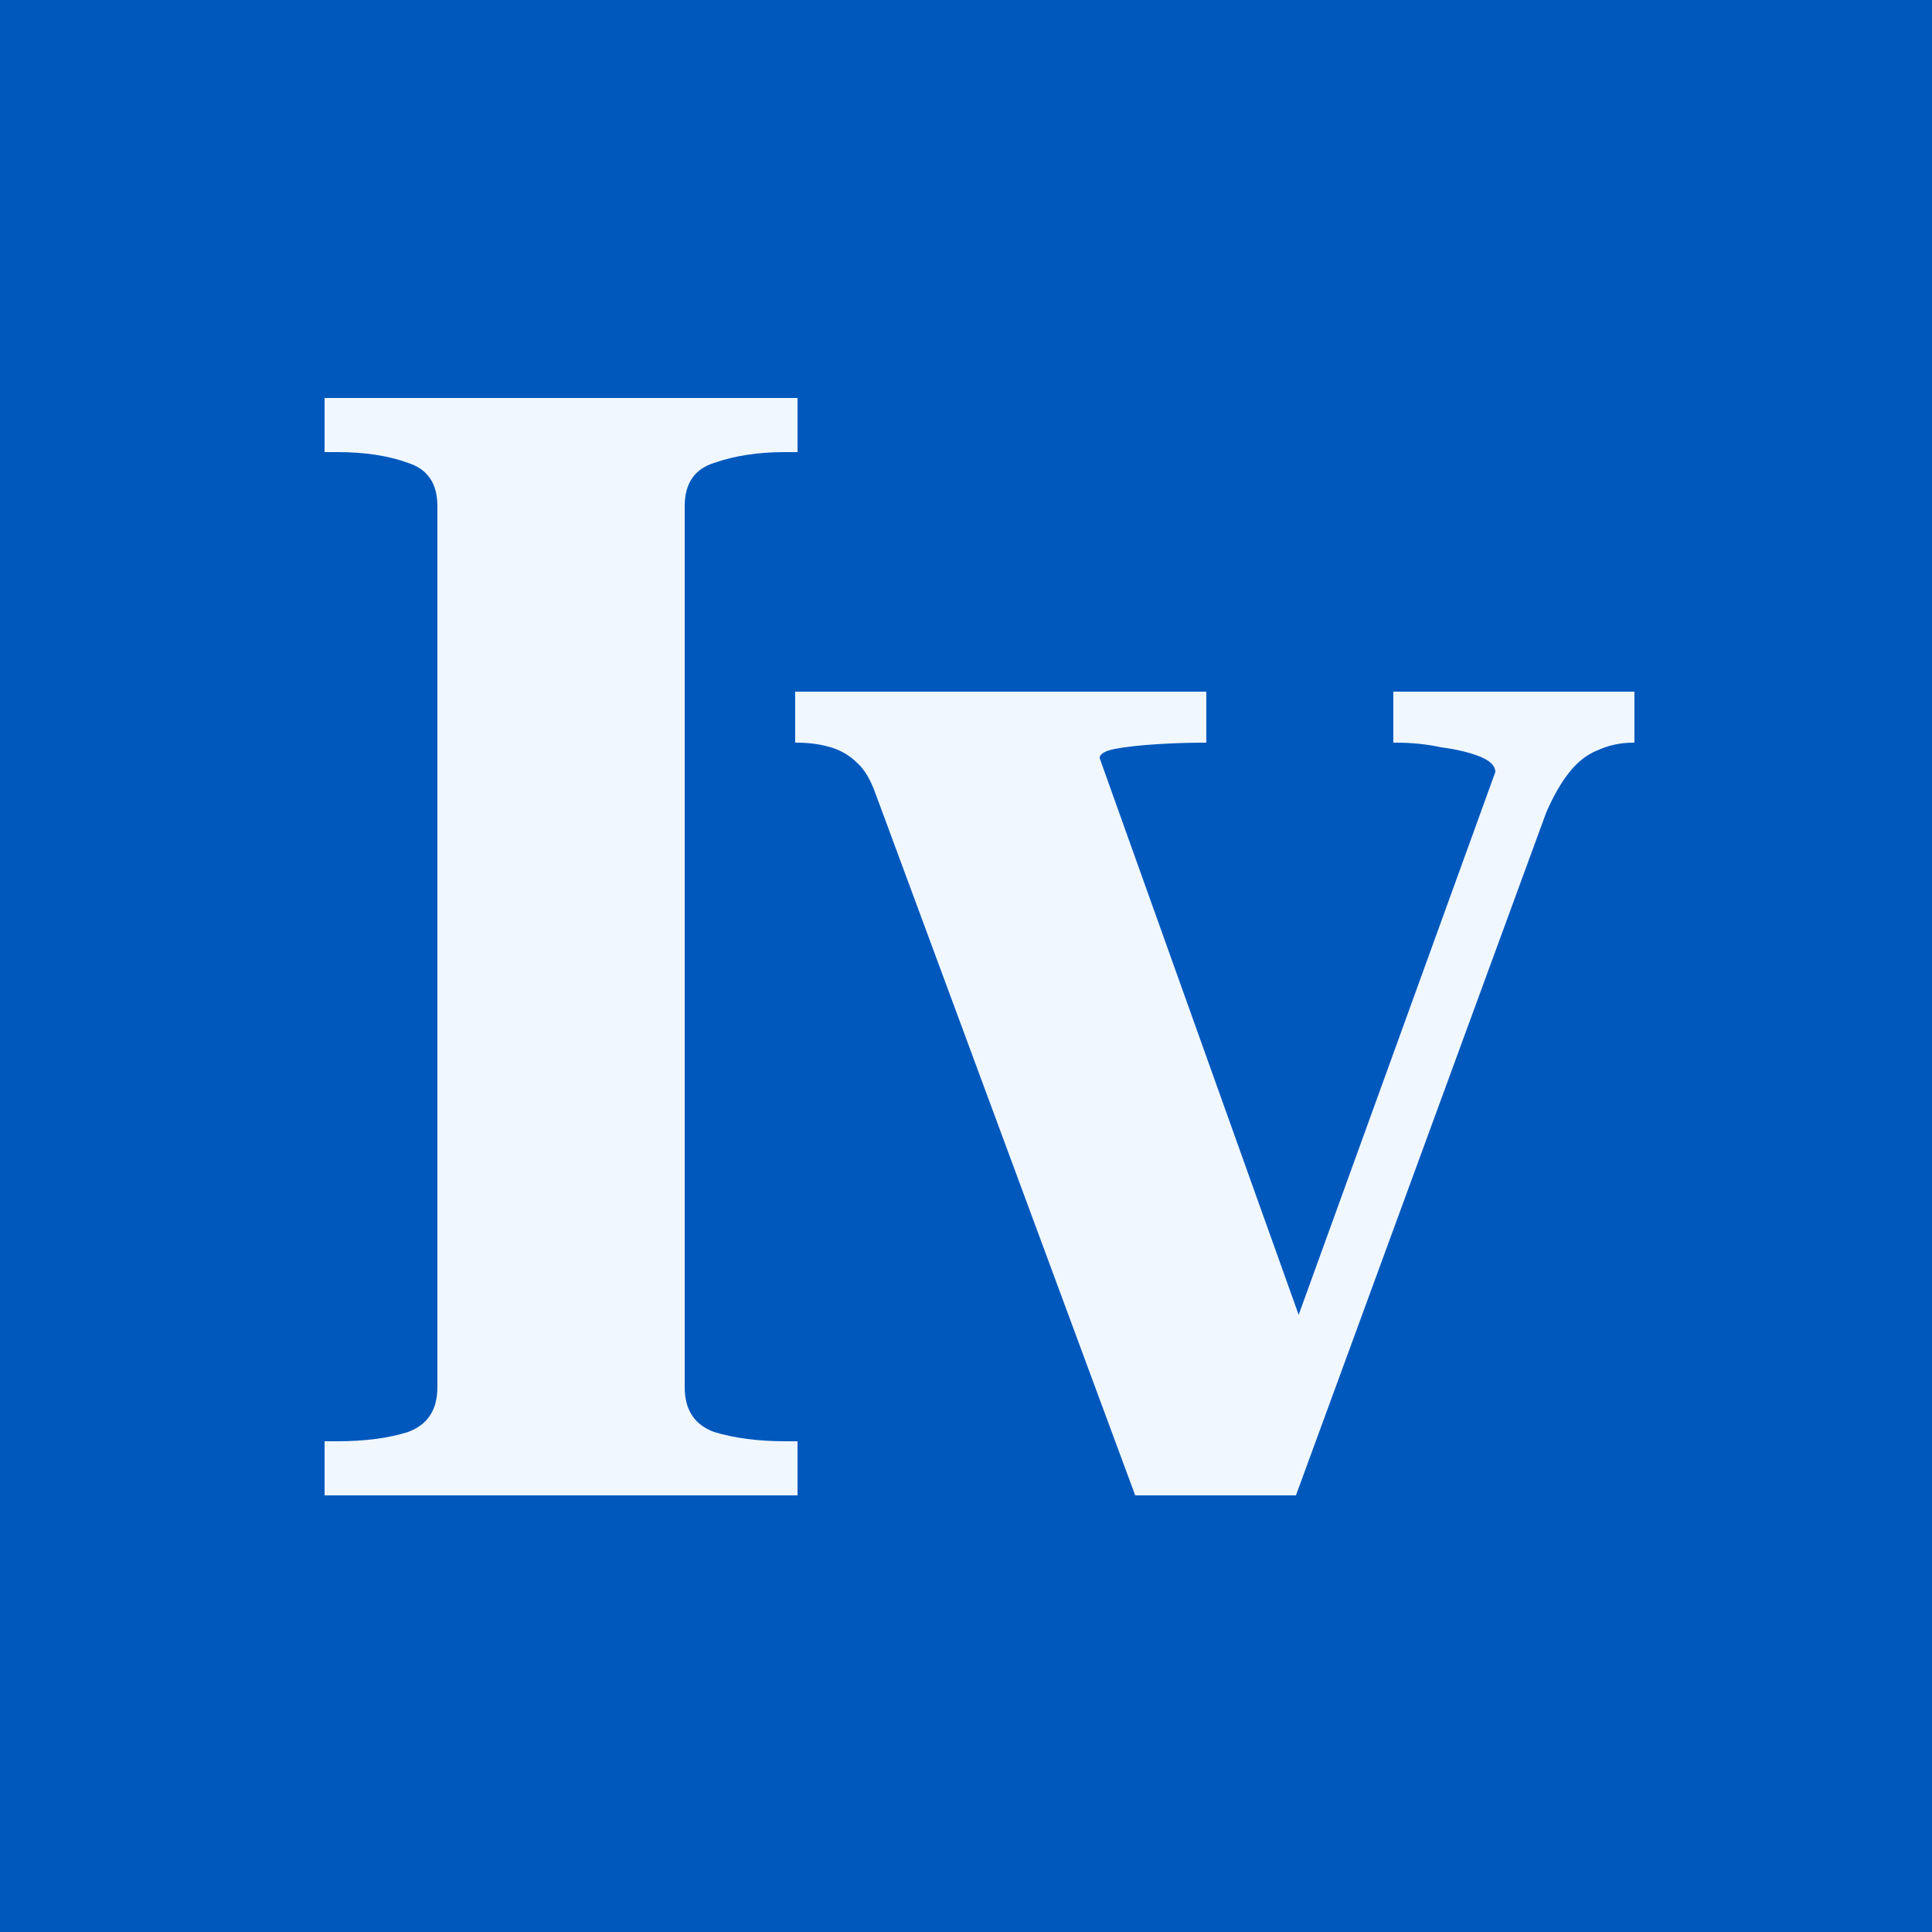 <svg width="500" height="500" viewBox="0 0 500 500" fill="none" xmlns="http://www.w3.org/2000/svg">
<rect width="500" height="500" fill="white"/>
<rect width="500" height="500" fill="#0058BD"/>
<g filter="url(#filter0_i_2_6)">
<rect x="25" y="25" width="450" height="450" fill="#0058BD"/>
</g>
<g filter="url(#filter1_d_2_6)">
<path d="M113.2 359V131C113.2 125.133 110.667 121.4 105.6 119.8C100.533 117.933 94.4 117 87.2 117H84V103H206.4V117H203.2C196.267 117 190.133 117.933 184.8 119.8C179.733 121.4 177.2 125.133 177.2 131V359C177.2 364.867 179.733 368.733 184.8 370.6C190.133 372.2 196.267 373 203.2 373H206.4V387H84V373H87.2C94.4 373 100.533 372.2 105.6 370.6C110.667 368.733 113.2 364.867 113.2 359ZM386.988 199.8C386.988 198.2 385.654 196.867 382.988 195.8C380.321 194.733 376.988 193.933 372.988 193.4C369.254 192.6 365.388 192.2 361.388 192.2H360.588V179H422.988V192.2H422.587C419.388 192.2 416.321 192.867 413.387 194.2C410.721 195.267 408.321 197.133 406.188 199.8C404.054 202.467 402.054 205.933 400.188 210.2L335.388 387H293.788L226.588 205.4C225.254 201.667 223.654 199 221.788 197.4C219.921 195.533 217.654 194.2 214.988 193.4C212.321 192.6 209.388 192.2 206.188 192.2H205.788V179H312.188V192.2H311.388C307.654 192.2 303.654 192.333 299.388 192.6C295.121 192.867 291.521 193.267 288.588 193.8C285.921 194.333 284.588 195.133 284.588 196.2L341.788 356.2L326.988 365.4L386.988 199.8Z" fill="#F0F7FF"/>
</g>
<defs>
<filter id="filter0_i_2_6" x="25" y="25" width="450" height="450" filterUnits="userSpaceOnUse" color-interpolation-filters="sRGB">
<feFlood flood-opacity="0" result="BackgroundImageFix"/>
<feBlend mode="normal" in="SourceGraphic" in2="BackgroundImageFix" result="shape"/>
<feColorMatrix in="SourceAlpha" type="matrix" values="0 0 0 0 0 0 0 0 0 0 0 0 0 0 0 0 0 0 127 0" result="hardAlpha"/>
<feMorphology radius="5" operator="erode" in="SourceAlpha" result="effect1_innerShadow_2_6"/>
<feOffset/>
<feGaussianBlur stdDeviation="10"/>
<feComposite in2="hardAlpha" operator="arithmetic" k2="-1" k3="1"/>
<feColorMatrix type="matrix" values="0 0 0 0 0 0 0 0 0 0 0 0 0 0 0 0 0 0 0.25 0"/>
<feBlend mode="normal" in2="shape" result="effect1_innerShadow_2_6"/>
</filter>
<filter id="filter1_d_2_6" x="34" y="53" width="438.988" height="384" filterUnits="userSpaceOnUse" color-interpolation-filters="sRGB">
<feFlood flood-opacity="0" result="BackgroundImageFix"/>
<feColorMatrix in="SourceAlpha" type="matrix" values="0 0 0 0 0 0 0 0 0 0 0 0 0 0 0 0 0 0 127 0" result="hardAlpha"/>
<feOffset/>
<feGaussianBlur stdDeviation="25"/>
<feComposite in2="hardAlpha" operator="out"/>
<feColorMatrix type="matrix" values="0 0 0 0 0 0 0 0 0 0 0 0 0 0 0 0 0 0 0.25 0"/>
<feBlend mode="normal" in2="BackgroundImageFix" result="effect1_dropShadow_2_6"/>
<feBlend mode="normal" in="SourceGraphic" in2="effect1_dropShadow_2_6" result="shape"/>
</filter>
</defs>
</svg>
